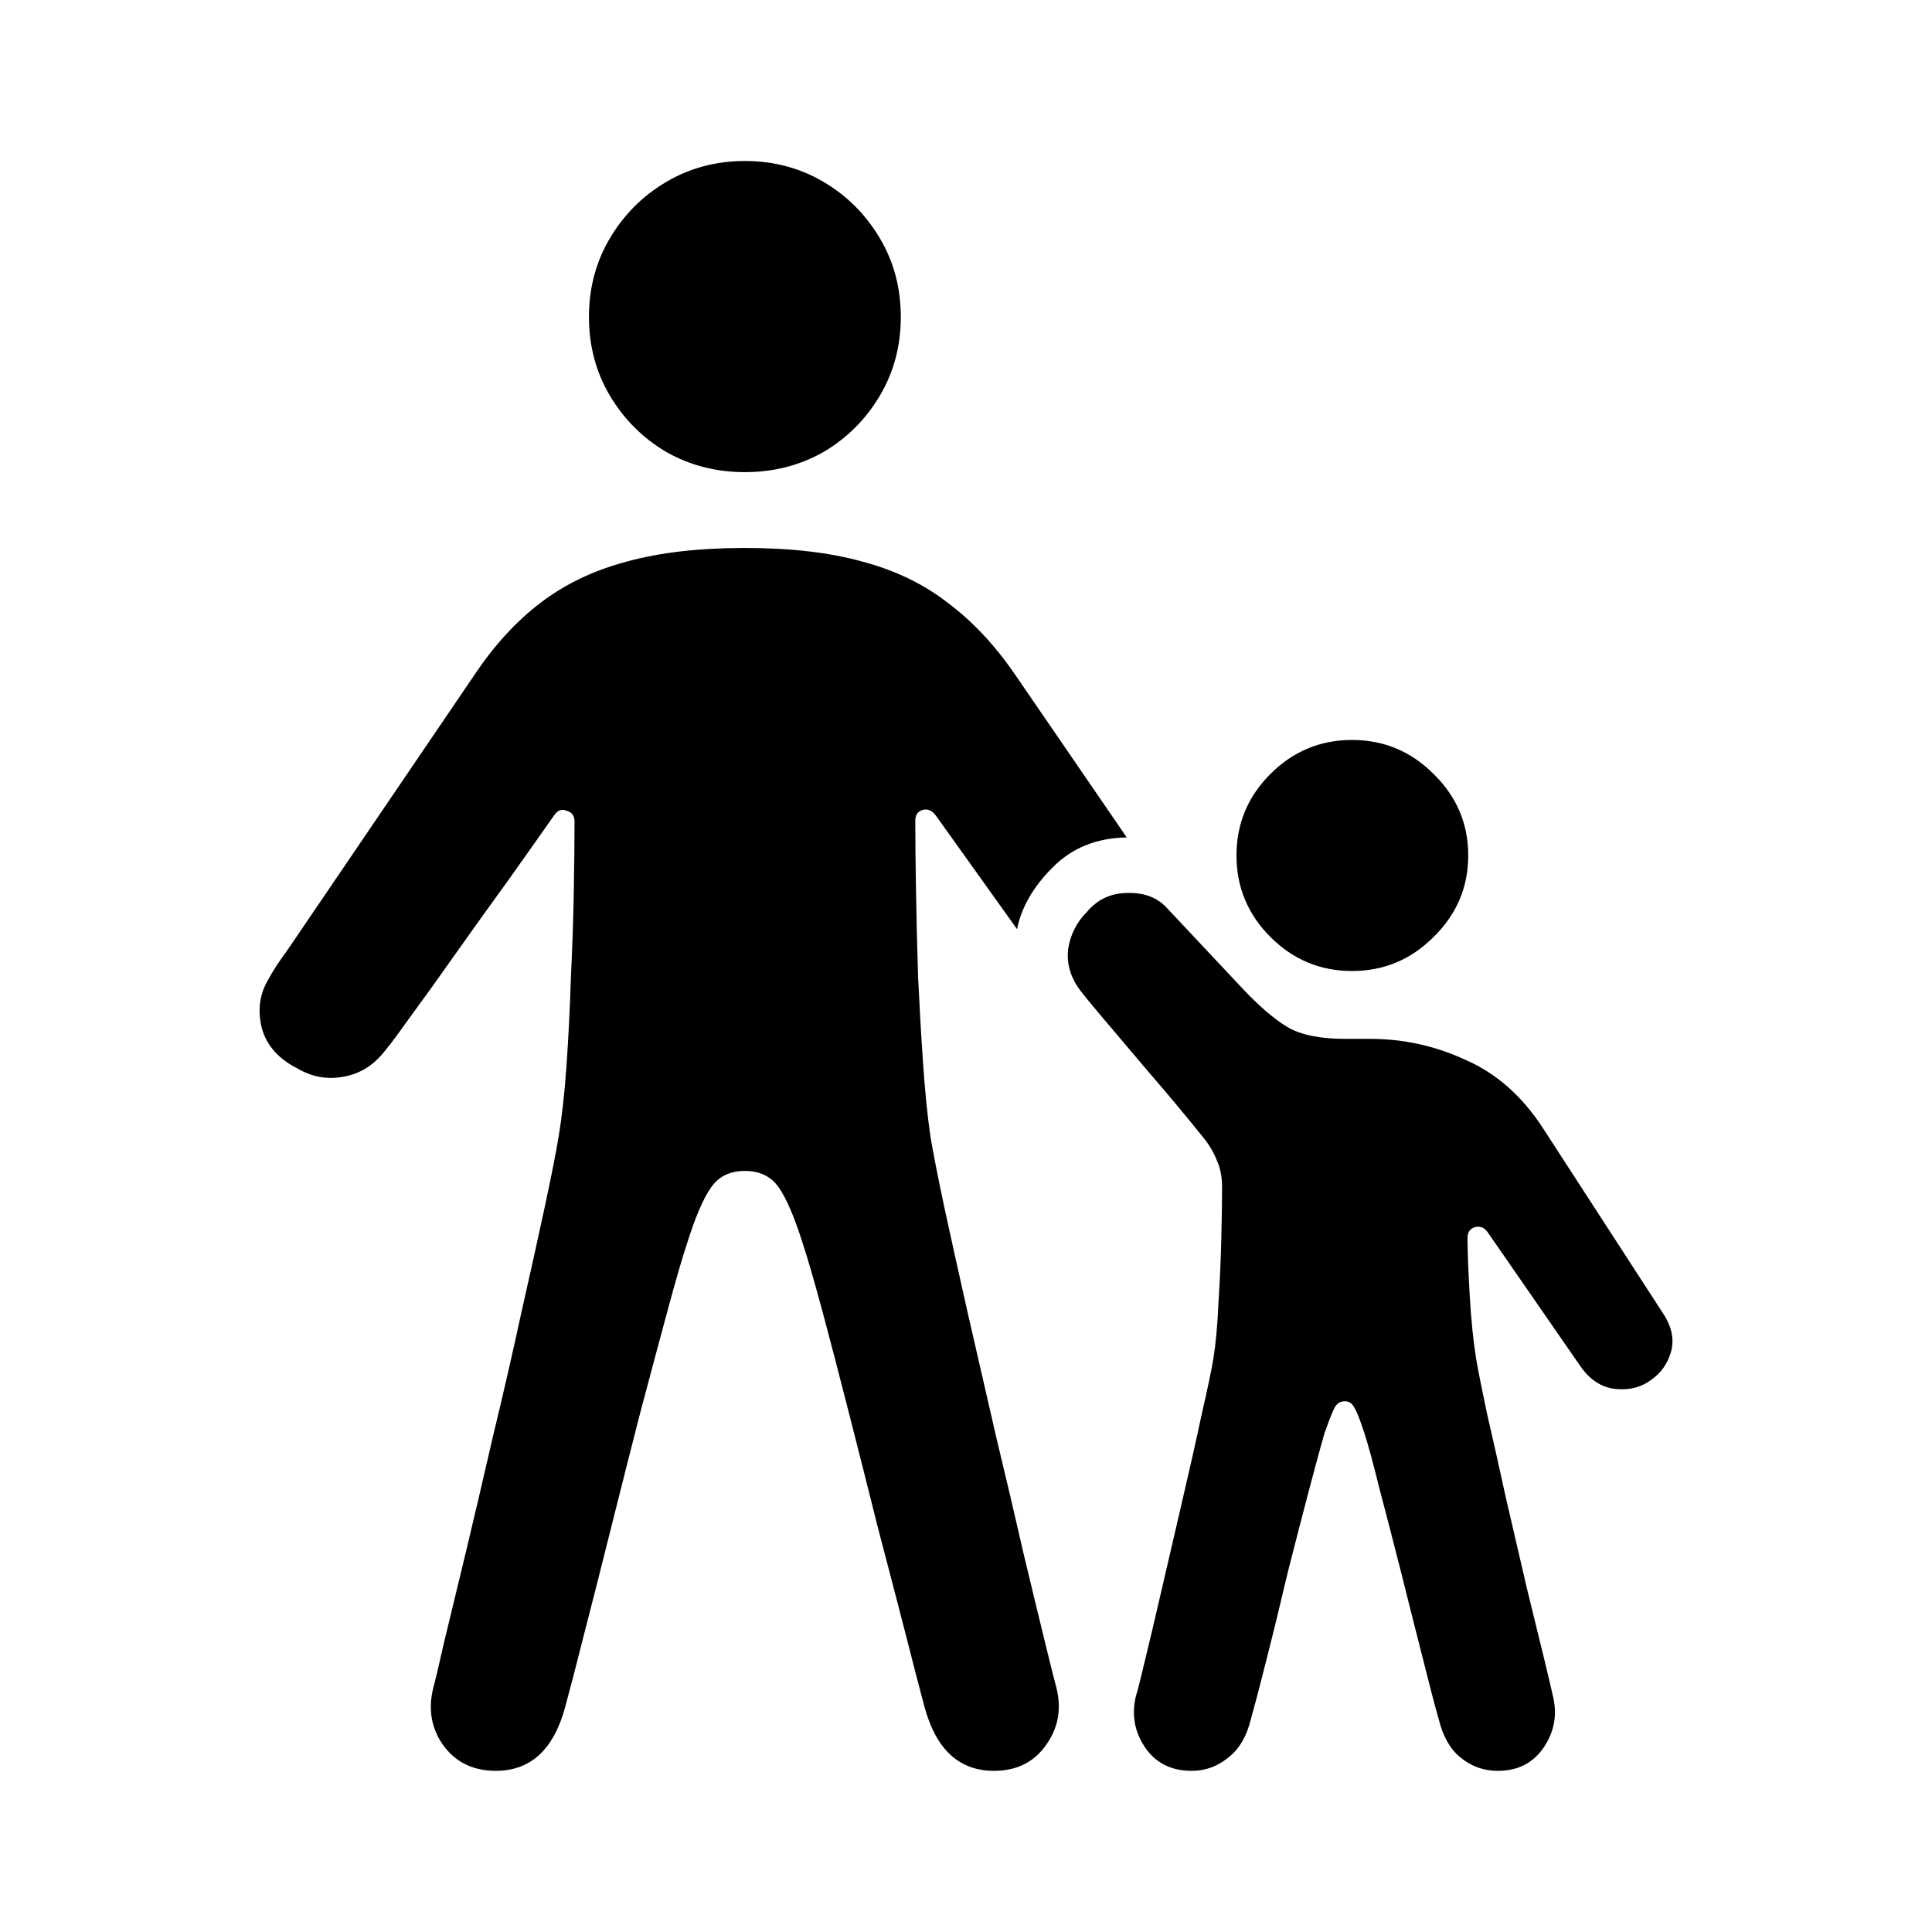 <svg width="24" height="24" viewBox="0 0 24 24" fill="none" xmlns="http://www.w3.org/2000/svg">
<path d="M9.253 5.865C8.895 5.865 8.569 5.781 8.276 5.614C7.983 5.441 7.75 5.207 7.576 4.915C7.403 4.622 7.316 4.296 7.316 3.937C7.316 3.578 7.403 3.252 7.576 2.96C7.75 2.667 7.983 2.433 8.276 2.26C8.569 2.087 8.895 2 9.253 2C9.612 2 9.938 2.087 10.231 2.26C10.524 2.433 10.757 2.667 10.93 2.96C11.104 3.252 11.19 3.578 11.19 3.937C11.19 4.296 11.104 4.622 10.93 4.915C10.757 5.207 10.524 5.441 10.231 5.614C9.938 5.781 9.612 5.865 9.253 5.865ZM6.159 21.998C5.872 21.998 5.651 21.887 5.496 21.666C5.346 21.445 5.313 21.194 5.397 20.913C5.409 20.871 5.448 20.704 5.514 20.411C5.585 20.118 5.675 19.747 5.783 19.299C5.89 18.85 6.004 18.366 6.123 17.846C6.249 17.326 6.366 16.818 6.473 16.321C6.587 15.819 6.685 15.374 6.769 14.985C6.853 14.591 6.91 14.301 6.94 14.115C6.981 13.87 7.014 13.574 7.038 13.227C7.062 12.881 7.08 12.519 7.092 12.142C7.11 11.766 7.122 11.407 7.128 11.066C7.134 10.726 7.137 10.439 7.137 10.205C7.137 10.134 7.104 10.089 7.038 10.071C6.978 10.047 6.928 10.065 6.886 10.125C6.718 10.364 6.524 10.639 6.303 10.95C6.082 11.255 5.863 11.559 5.648 11.864C5.433 12.169 5.242 12.435 5.074 12.663C4.913 12.89 4.799 13.039 4.734 13.111C4.602 13.26 4.438 13.35 4.24 13.38C4.049 13.41 3.867 13.374 3.693 13.272C3.46 13.153 3.314 12.988 3.254 12.779C3.2 12.564 3.221 12.37 3.317 12.196C3.352 12.13 3.391 12.065 3.433 11.999C3.481 11.927 3.529 11.858 3.577 11.793L5.899 8.376C6.144 8.011 6.416 7.715 6.715 7.488C7.02 7.255 7.376 7.085 7.783 6.977C8.195 6.863 8.685 6.807 9.253 6.807C9.821 6.807 10.308 6.863 10.715 6.977C11.121 7.085 11.474 7.255 11.773 7.488C12.078 7.715 12.356 8.011 12.607 8.376L13.997 10.403C13.62 10.409 13.313 10.534 13.073 10.779C12.834 11.018 12.688 11.273 12.634 11.542L11.621 10.125C11.573 10.065 11.519 10.044 11.459 10.062C11.399 10.08 11.37 10.125 11.37 10.197C11.37 10.43 11.373 10.72 11.379 11.066C11.384 11.407 11.393 11.766 11.405 12.142C11.423 12.519 11.444 12.881 11.468 13.227C11.492 13.574 11.522 13.87 11.558 14.115C11.588 14.301 11.645 14.591 11.728 14.985C11.812 15.374 11.911 15.819 12.024 16.321C12.138 16.818 12.254 17.326 12.374 17.846C12.499 18.366 12.613 18.85 12.715 19.299C12.822 19.747 12.912 20.118 12.984 20.411C13.056 20.704 13.097 20.871 13.109 20.913C13.193 21.194 13.157 21.445 13.002 21.666C12.852 21.887 12.634 21.998 12.347 21.998C11.917 21.998 11.63 21.735 11.486 21.209C11.426 20.988 11.346 20.677 11.244 20.276C11.142 19.882 11.029 19.445 10.903 18.967C10.784 18.489 10.664 18.016 10.545 17.55C10.425 17.078 10.314 16.653 10.213 16.276C10.111 15.9 10.03 15.622 9.971 15.443C9.869 15.12 9.77 14.889 9.675 14.752C9.579 14.614 9.439 14.546 9.253 14.546C9.068 14.546 8.927 14.614 8.832 14.752C8.736 14.889 8.637 15.12 8.536 15.443C8.476 15.622 8.395 15.9 8.294 16.276C8.192 16.653 8.078 17.078 7.953 17.55C7.833 18.016 7.714 18.489 7.594 18.967C7.475 19.445 7.364 19.882 7.262 20.276C7.161 20.677 7.08 20.988 7.02 21.209C6.877 21.735 6.59 21.998 6.159 21.998ZM16.795 12.062C16.401 12.062 16.063 11.921 15.782 11.64C15.501 11.359 15.36 11.021 15.36 10.627C15.36 10.232 15.501 9.895 15.782 9.614C16.063 9.333 16.401 9.192 16.795 9.192C17.19 9.192 17.527 9.333 17.808 9.614C18.095 9.895 18.239 10.232 18.239 10.627C18.239 11.021 18.095 11.359 17.808 11.64C17.527 11.921 17.19 12.062 16.795 12.062ZM14.804 21.998C14.547 21.998 14.353 21.899 14.221 21.702C14.09 21.505 14.054 21.29 14.114 21.056C14.126 21.026 14.162 20.886 14.221 20.635C14.281 20.39 14.353 20.085 14.437 19.72C14.52 19.361 14.607 18.988 14.697 18.599C14.786 18.217 14.864 17.87 14.93 17.559C15.002 17.248 15.049 17.021 15.073 16.877C15.103 16.692 15.124 16.462 15.136 16.187C15.154 15.906 15.166 15.634 15.172 15.371C15.178 15.108 15.181 14.902 15.181 14.752C15.181 14.62 15.16 14.51 15.118 14.42C15.082 14.325 15.028 14.232 14.957 14.142C14.741 13.873 14.517 13.604 14.284 13.335C14.057 13.066 13.86 12.833 13.692 12.636C13.525 12.438 13.423 12.313 13.387 12.259C13.286 12.104 13.247 11.942 13.271 11.775C13.301 11.601 13.378 11.452 13.504 11.326C13.635 11.171 13.803 11.093 14.006 11.093C14.209 11.087 14.371 11.147 14.49 11.273L15.441 12.286C15.644 12.501 15.829 12.66 15.997 12.761C16.164 12.857 16.401 12.905 16.705 12.905H17.019C17.432 12.905 17.826 12.991 18.203 13.165C18.586 13.332 18.905 13.613 19.163 14.008L20.651 16.303C20.765 16.471 20.801 16.632 20.759 16.788C20.717 16.937 20.636 17.054 20.517 17.137C20.391 17.233 20.242 17.272 20.068 17.254C19.895 17.236 19.748 17.14 19.629 16.967L18.481 15.308C18.439 15.248 18.385 15.227 18.32 15.245C18.26 15.263 18.23 15.308 18.23 15.38C18.23 15.535 18.239 15.771 18.257 16.088C18.275 16.399 18.302 16.662 18.337 16.877C18.361 17.021 18.406 17.248 18.472 17.559C18.544 17.87 18.622 18.217 18.705 18.599C18.795 18.988 18.881 19.361 18.965 19.72C19.055 20.085 19.13 20.39 19.189 20.635C19.249 20.886 19.282 21.026 19.288 21.056C19.348 21.29 19.312 21.505 19.18 21.702C19.049 21.899 18.858 21.998 18.607 21.998C18.433 21.998 18.281 21.944 18.149 21.837C18.018 21.735 17.925 21.573 17.871 21.352C17.823 21.185 17.758 20.934 17.674 20.599C17.59 20.27 17.5 19.914 17.405 19.532C17.309 19.155 17.22 18.808 17.136 18.492C17.058 18.175 16.995 17.945 16.948 17.801C16.888 17.616 16.843 17.505 16.813 17.469C16.789 17.427 16.753 17.407 16.705 17.407C16.657 17.407 16.619 17.427 16.589 17.469C16.565 17.505 16.52 17.616 16.454 17.801C16.412 17.945 16.35 18.175 16.266 18.492C16.182 18.808 16.093 19.155 15.997 19.532C15.907 19.914 15.821 20.27 15.737 20.599C15.653 20.934 15.587 21.185 15.54 21.352C15.486 21.573 15.39 21.735 15.253 21.837C15.121 21.944 14.972 21.998 14.804 21.998Z" fill="black"/>
</svg>
